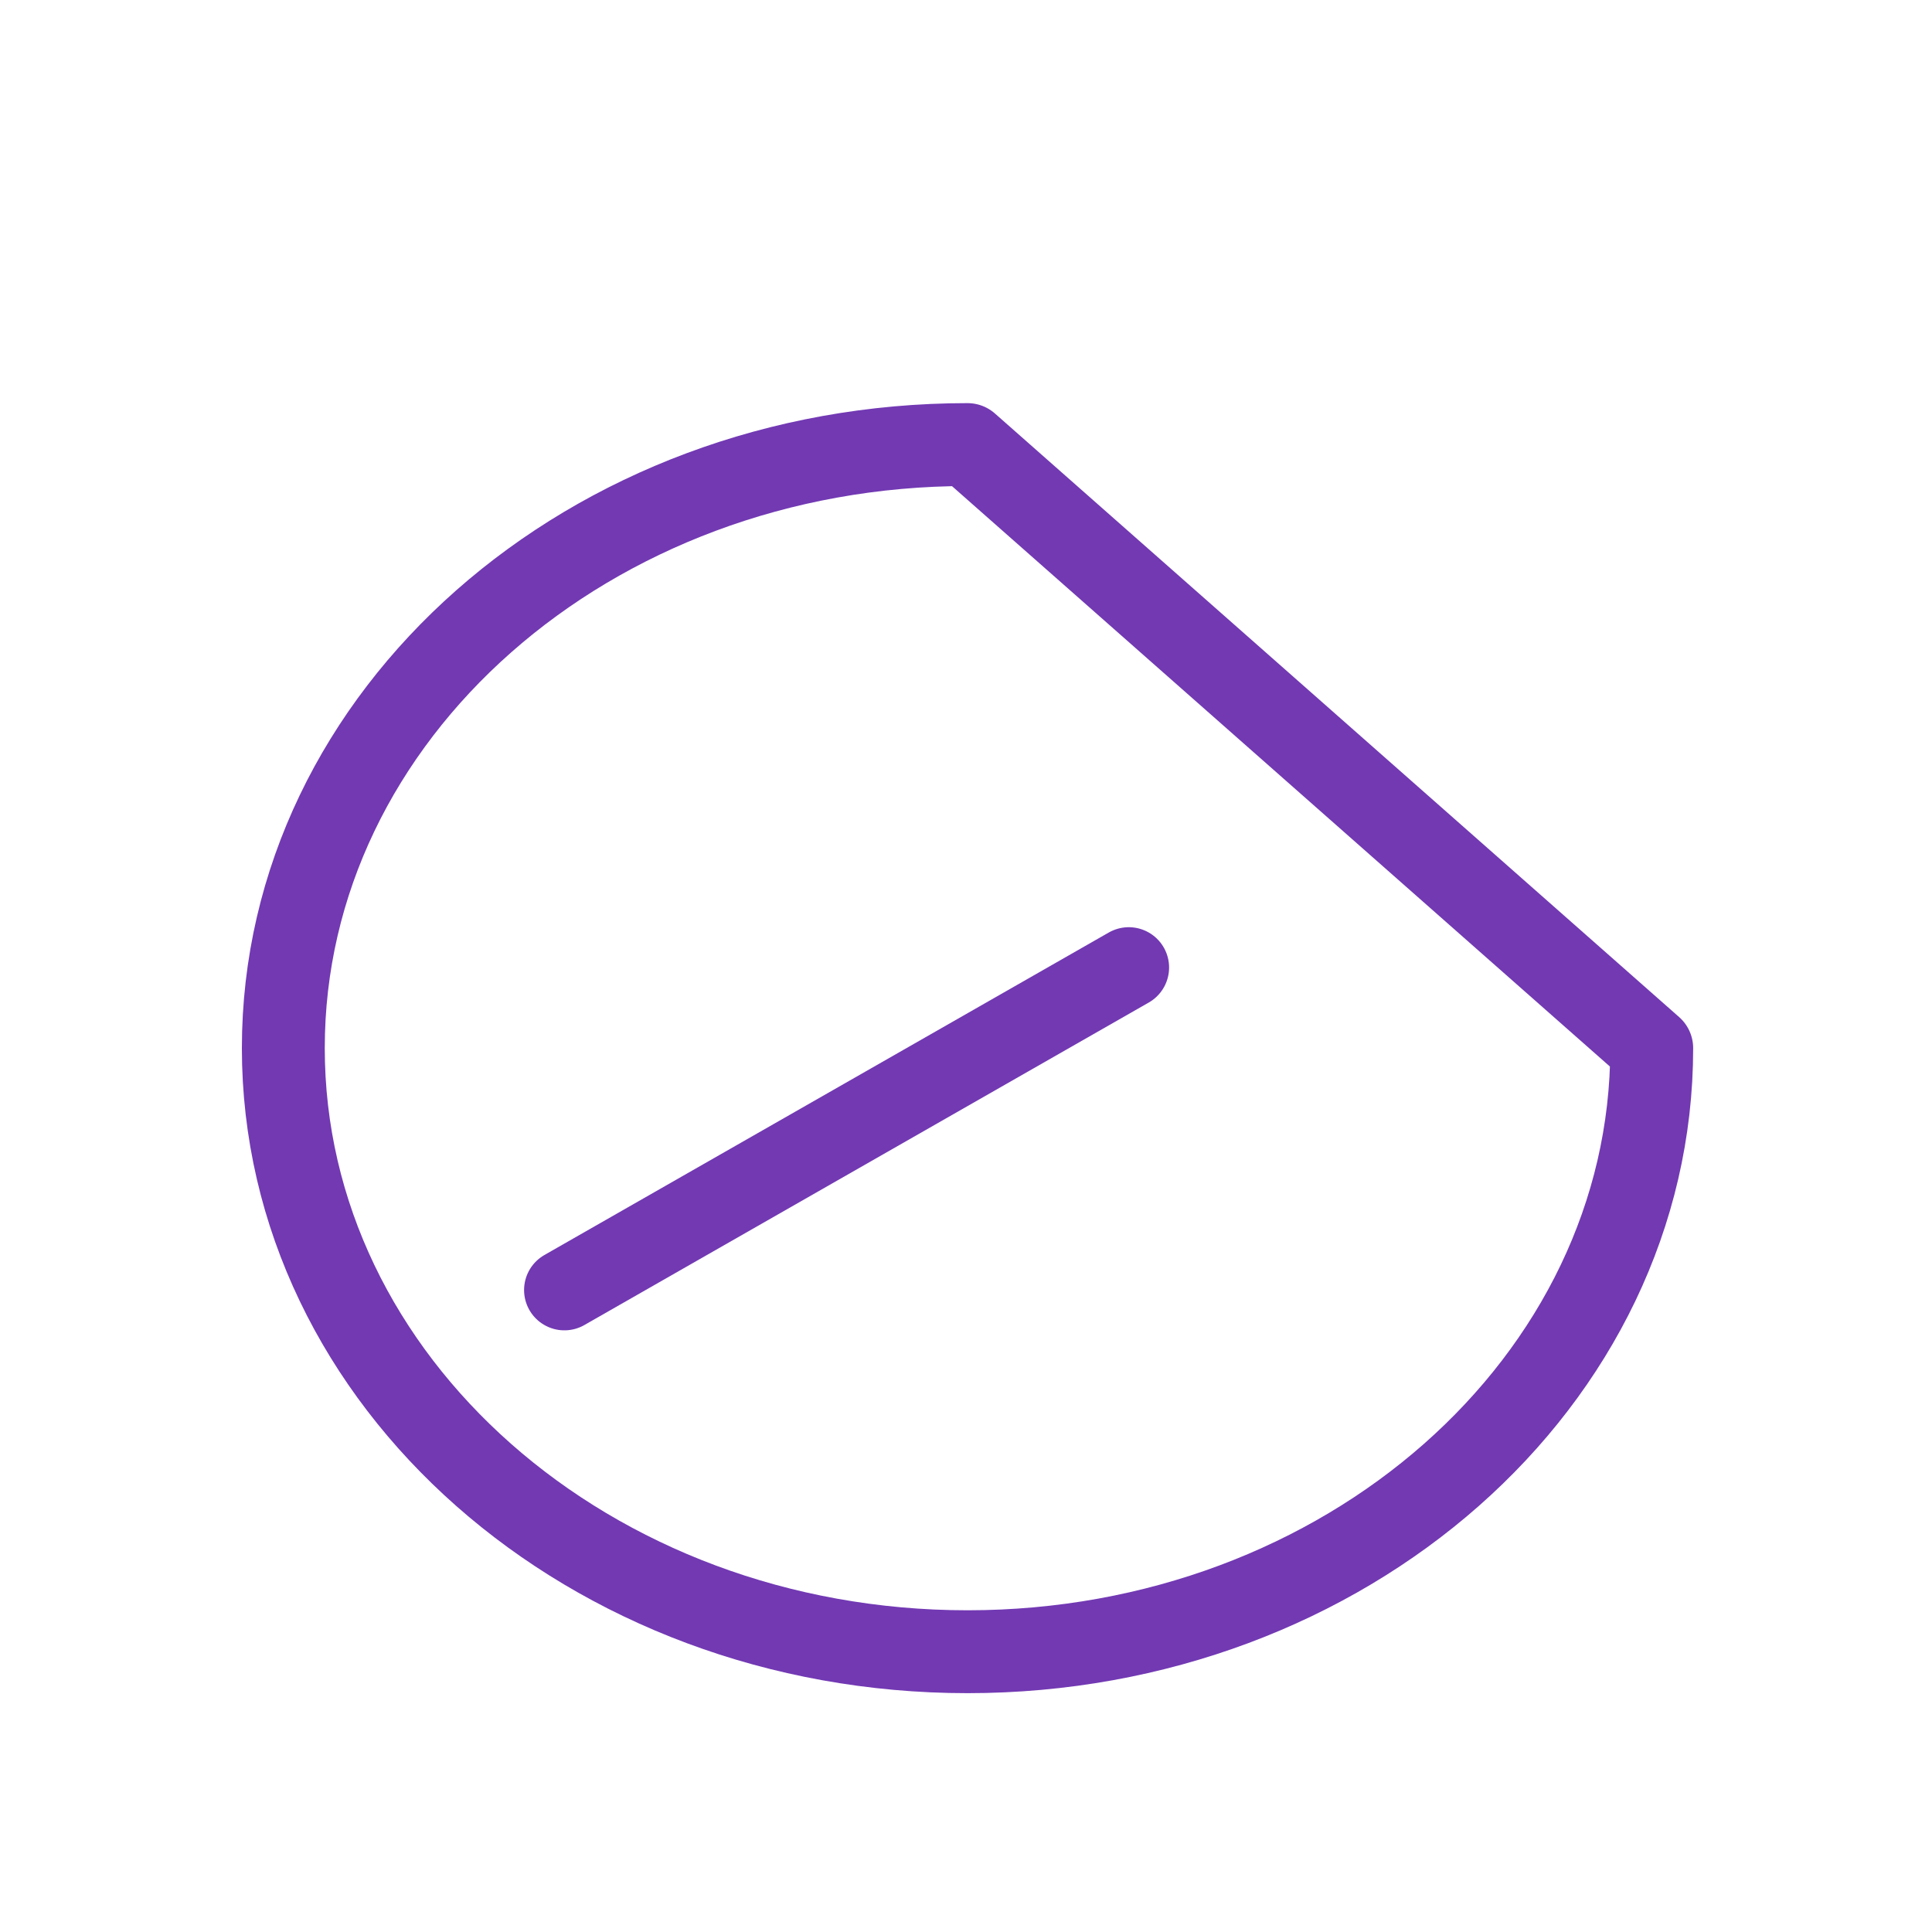 <svg height="24" viewBox="0 0 6.35 6.35" width="24" xmlns="http://www.w3.org/2000/svg"><g fill="none" stroke="#7239b3" transform="scale(.265)"><path d="m12 5.514c-4.687-0-8.487 3.352-8.486 7.486-0 4.135 3.799 7.486 8.486 7.486 4.687 0 8.487-3.352 8.486-7.486z" stroke-linejoin="round" stroke-width="1.028"/><path d="m7 14 7-4" stroke-linecap="round" transform="translate(0 2)"/></g></svg>